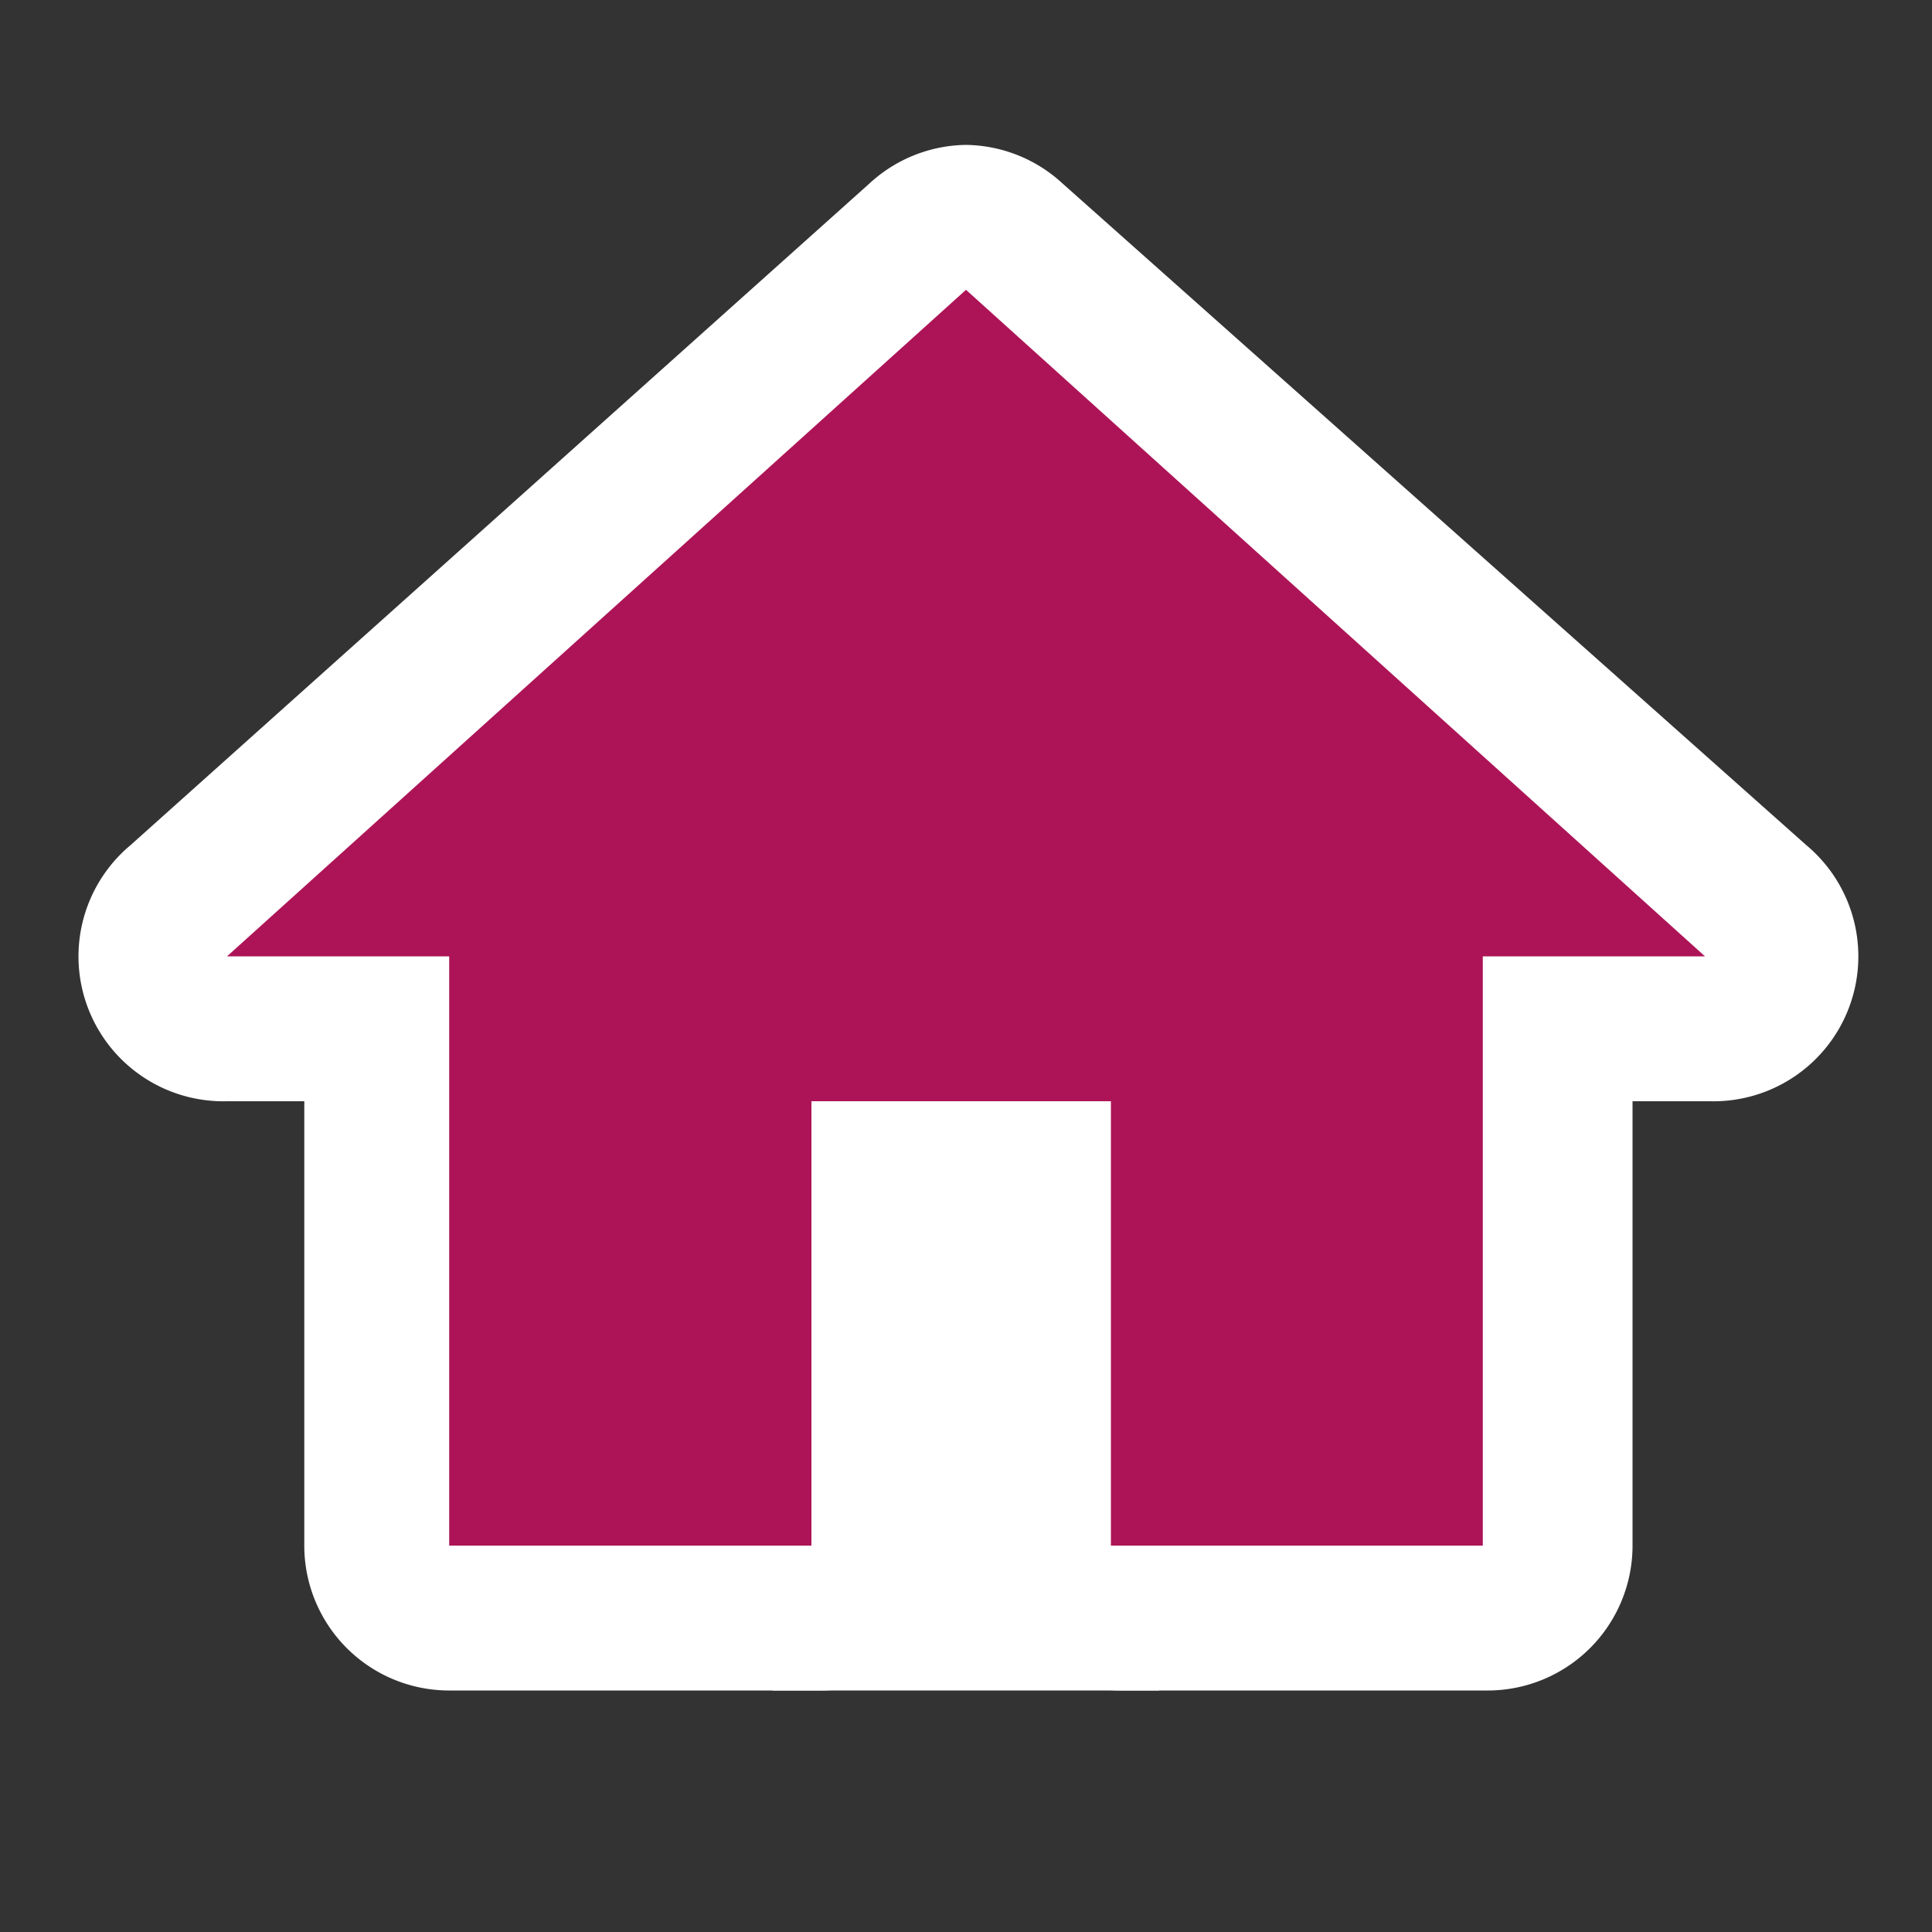 <svg xmlns="http://www.w3.org/2000/svg" width="40" height="40" viewBox="0 0 40 40">
  <rect x="0" y="0" width="40" height="40" fill="#333333" stroke="none"/>
  <path fill="#fff" d="M16 22h8v13h-8z"/>
  <path fill="#ad1457" d="M23 33.5a1.5 1.5 0 0 1-1.4-1.5v-7.7h-3.2V32a1.5 1.5 0 0 1-1.5 1.5H9.3A1.5 1.5 0 0 1 7.8 32V21.3h-3a1.5 1.5 0 0 1-1-2.6L19 4.9a1.5 1.5 0 0 1 2 0l15.3 13.8a1.5 1.5 0 0 1-1 2.6h-3.1V32a1.5 1.5 0 0 1-1.5 1.5z"/>
  <path fill="#fff" d="M20 6l15.3 13.8h-4.6V32H23v-9.2h-6.2V32H9.3V19.8H4.7L20 6m0-3a3 3 0 0 0-2 .8L2.7 17.5a3 3 0 0 0 2 5.3h1.6V32a3 3 0 0 0 3 3H17a3 3 0 0 0 3-3v-6.2h.2V32a3 3 0 0 0 3 3h7.6a3 3 0 0 0 3-3v-9.2h1.6a3 3 0 0 0 2-5.3L22 3.8a3 3 0 0 0-2-.8z"/>
</svg>
